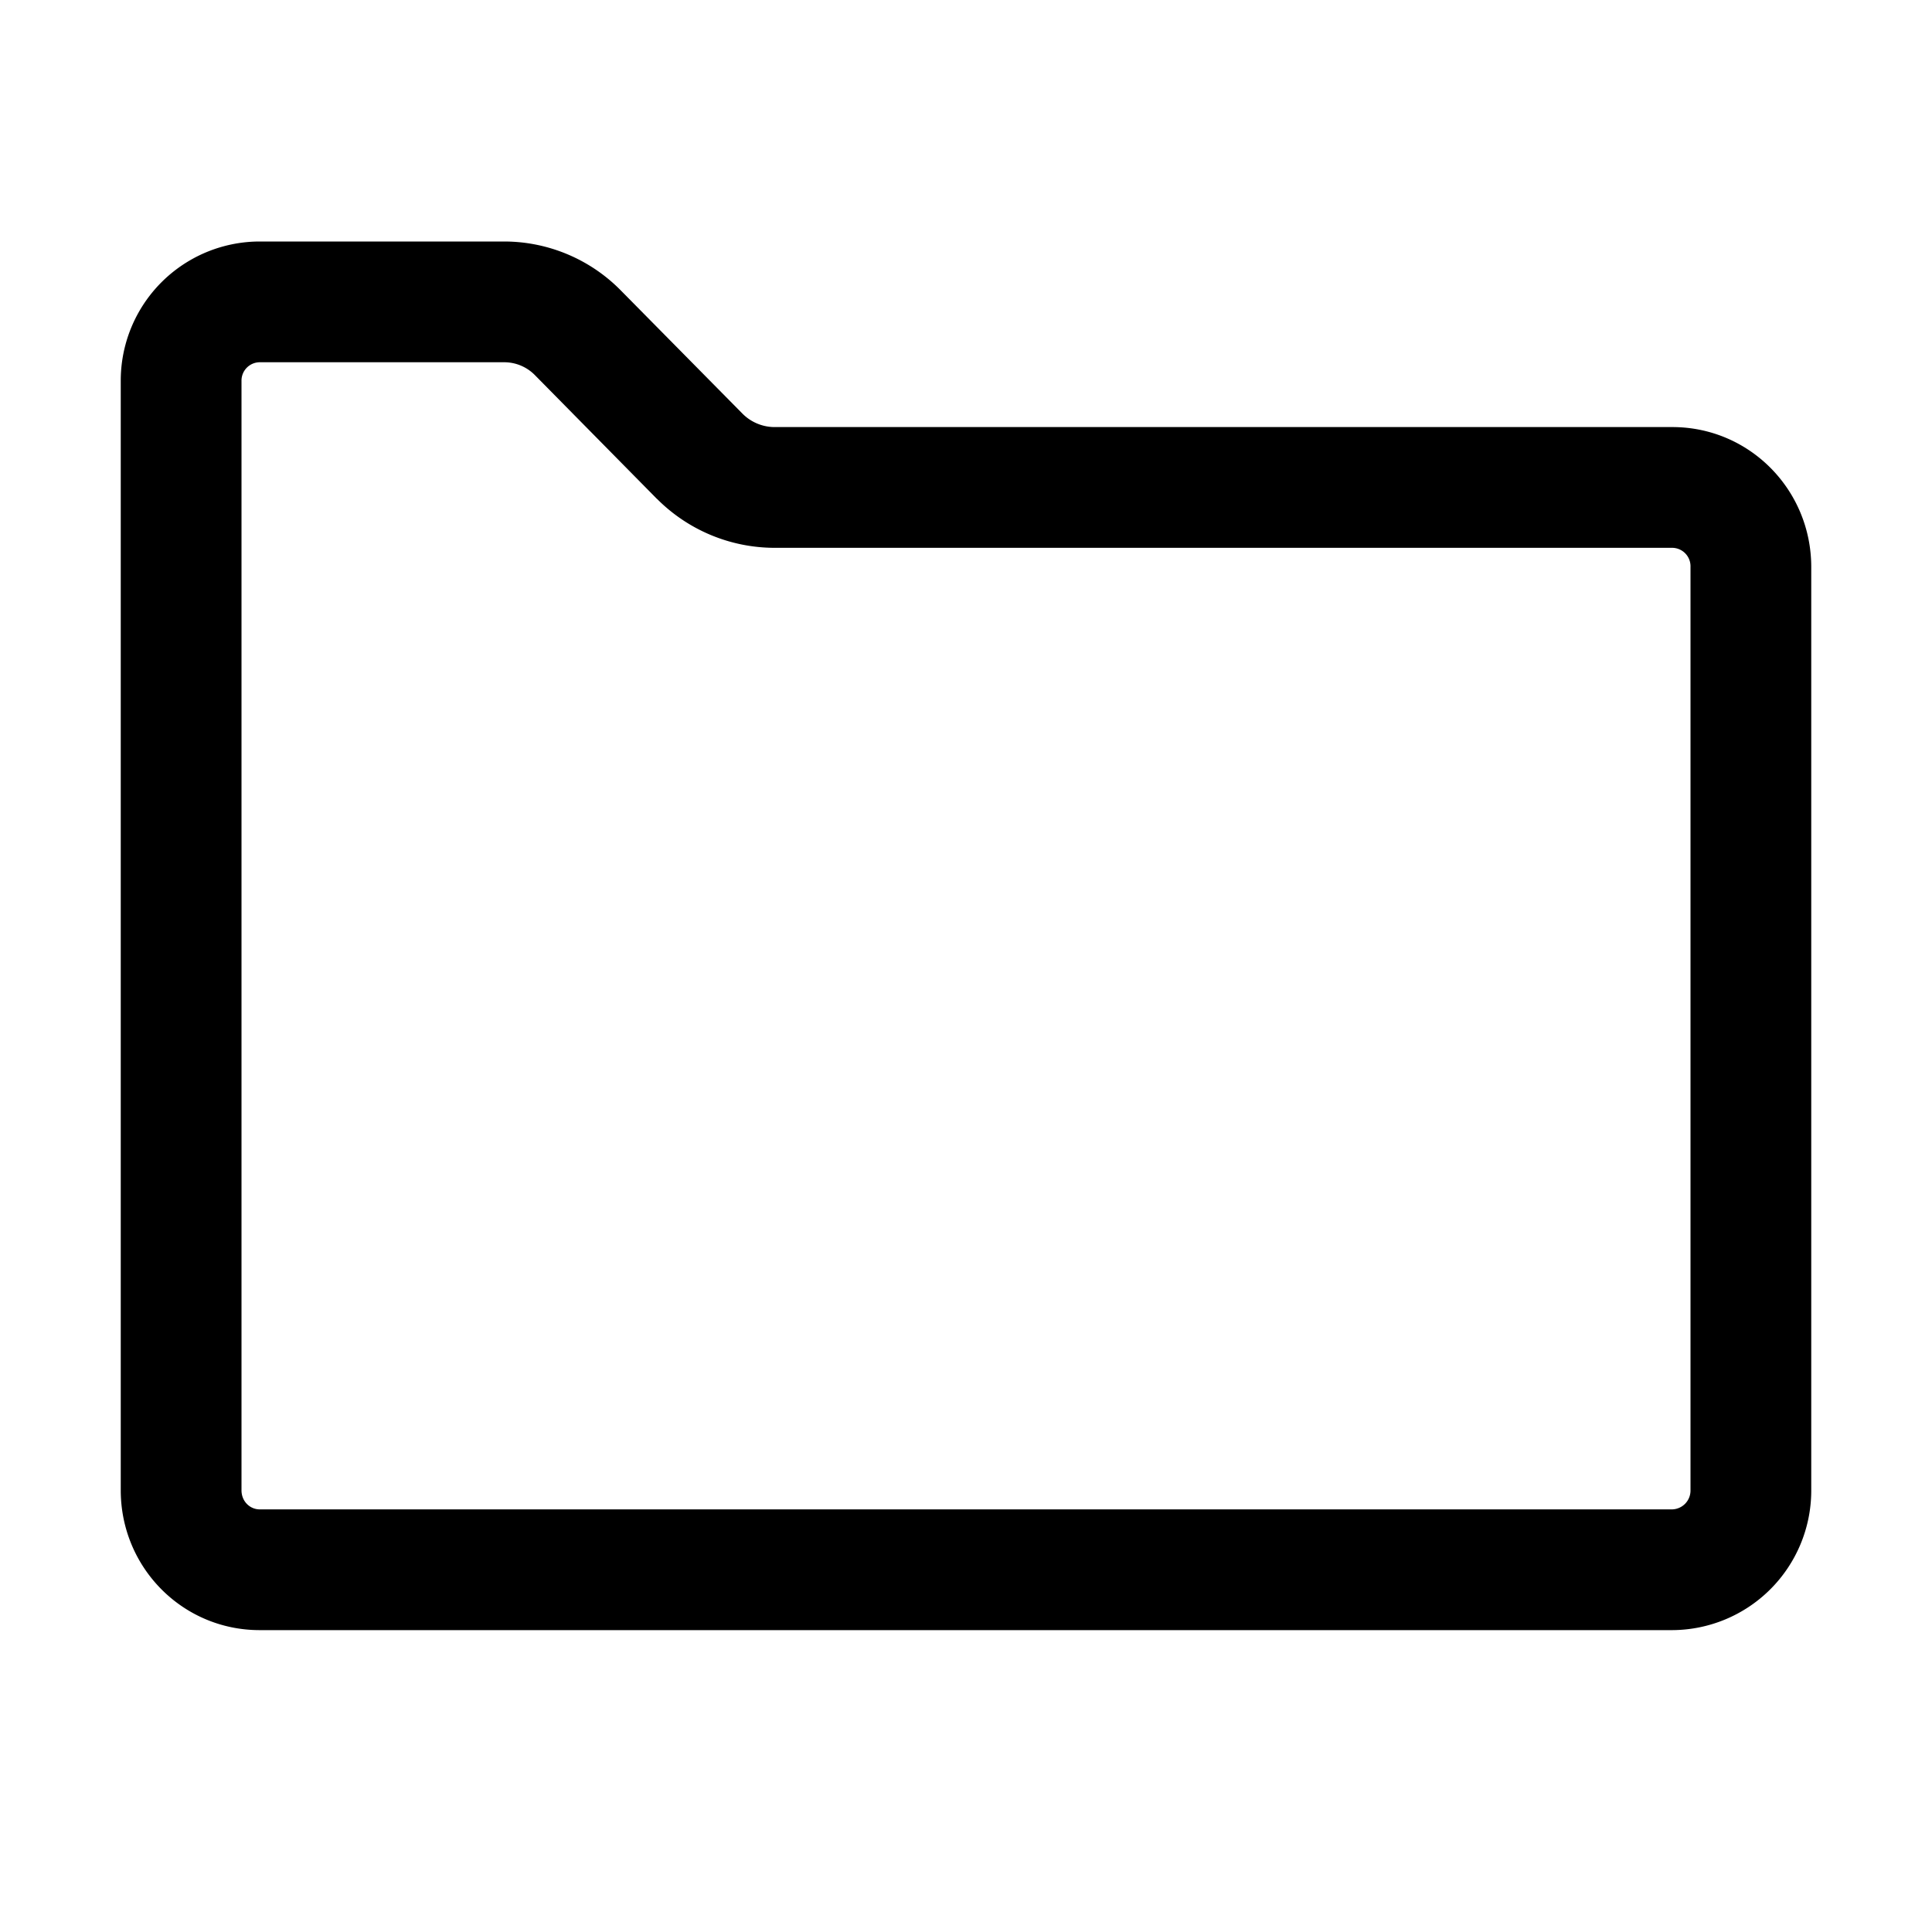 <svg xmlns="http://www.w3.org/2000/svg" width="20" height="20" fill="currentColor" viewBox="0 0 20 20">
  <path fill-rule="evenodd" d="M2.688 3.75a.19.19 0 0 0-.188.192v11.485c0 .118.09.198.188.198h14.624a.195.195 0 0 0 .188-.198V5.869a.191.191 0 0 0-.188-.198H8.01a1.72 1.72 0 0 1-1.207-.505l-.004-.003-1.262-1.28a.445.445 0 0 0-.318-.133h-2.53ZM18.75 5.87c0-.8-.64-1.449-1.438-1.449H8.01a.47.47 0 0 1-.323-.138L6.43 3.01a1.695 1.695 0 0 0-1.212-.51h-2.53A1.44 1.44 0 0 0 1.25 3.942v11.485c0 .8.64 1.448 1.438 1.448h14.624a1.445 1.445 0 0 0 1.438-1.436v-9.57Z" clip-rule="evenodd"/>
</svg>

